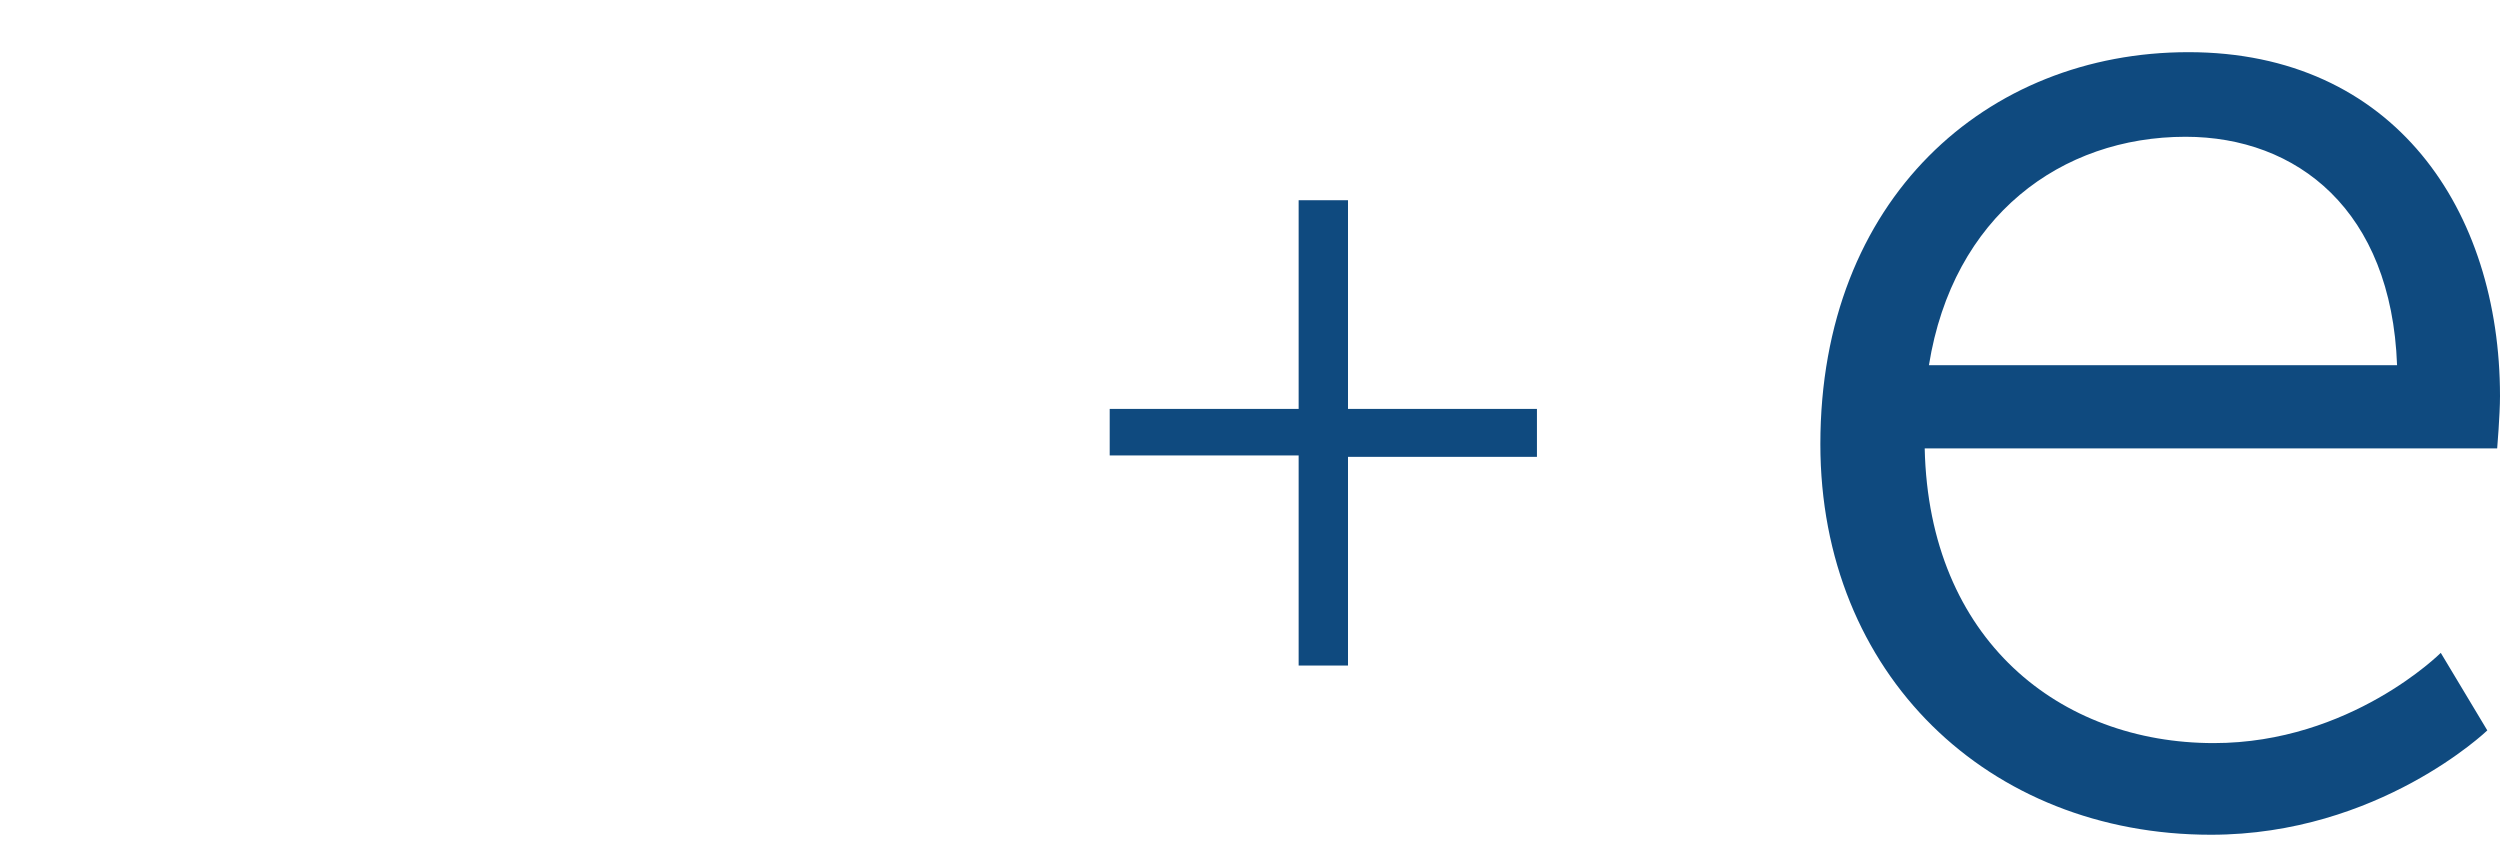 <?xml version="1.0" encoding="utf-8"?>
<!-- Generator: Adobe Illustrator 22.1.0, SVG Export Plug-In . SVG Version: 6.00 Build 0)  -->
<svg version="1.1" id="Layer_1" xmlns="http://www.w3.org/2000/svg" xmlns:xlink="http://www.w3.org/1999/xlink" x="0px" y="0px"
	 viewBox="0 0 177.3 61.3" style="enable-background:new 0 0 177.3 61.3;" xml:space="preserve">
<style type="text/css">
	.st0{fill:#0F4A7F;}
</style>
<g>
	<path class="st0" d="M155.2,3.7c14.6,0,22.1,11.2,22.1,24.4c0,1.3-0.2,3.7-0.2,3.7h-40.6c0.3,13.6,9.6,20.9,20.5,20.9
		c9.7,0,16.1-6.4,16.1-6.4l3.3,5.5c0,0-7.7,7.4-19.6,7.4c-15.8,0-27.7-11.4-27.7-27.7C129.1,14.1,140.9,3.7,155.2,3.7z M170,25.9
		c-0.4-11-7.1-16.2-15-16.2c-8.8,0-16.5,5.6-18.2,16.2H170z"/>
</g>
<g>
	<path class="st0" d="M78.7,29h13.4V14.2h3.5V29H109v3.4H95.6v14.8h-3.5V32.3H78.7V29z"/>
</g>
</svg>
